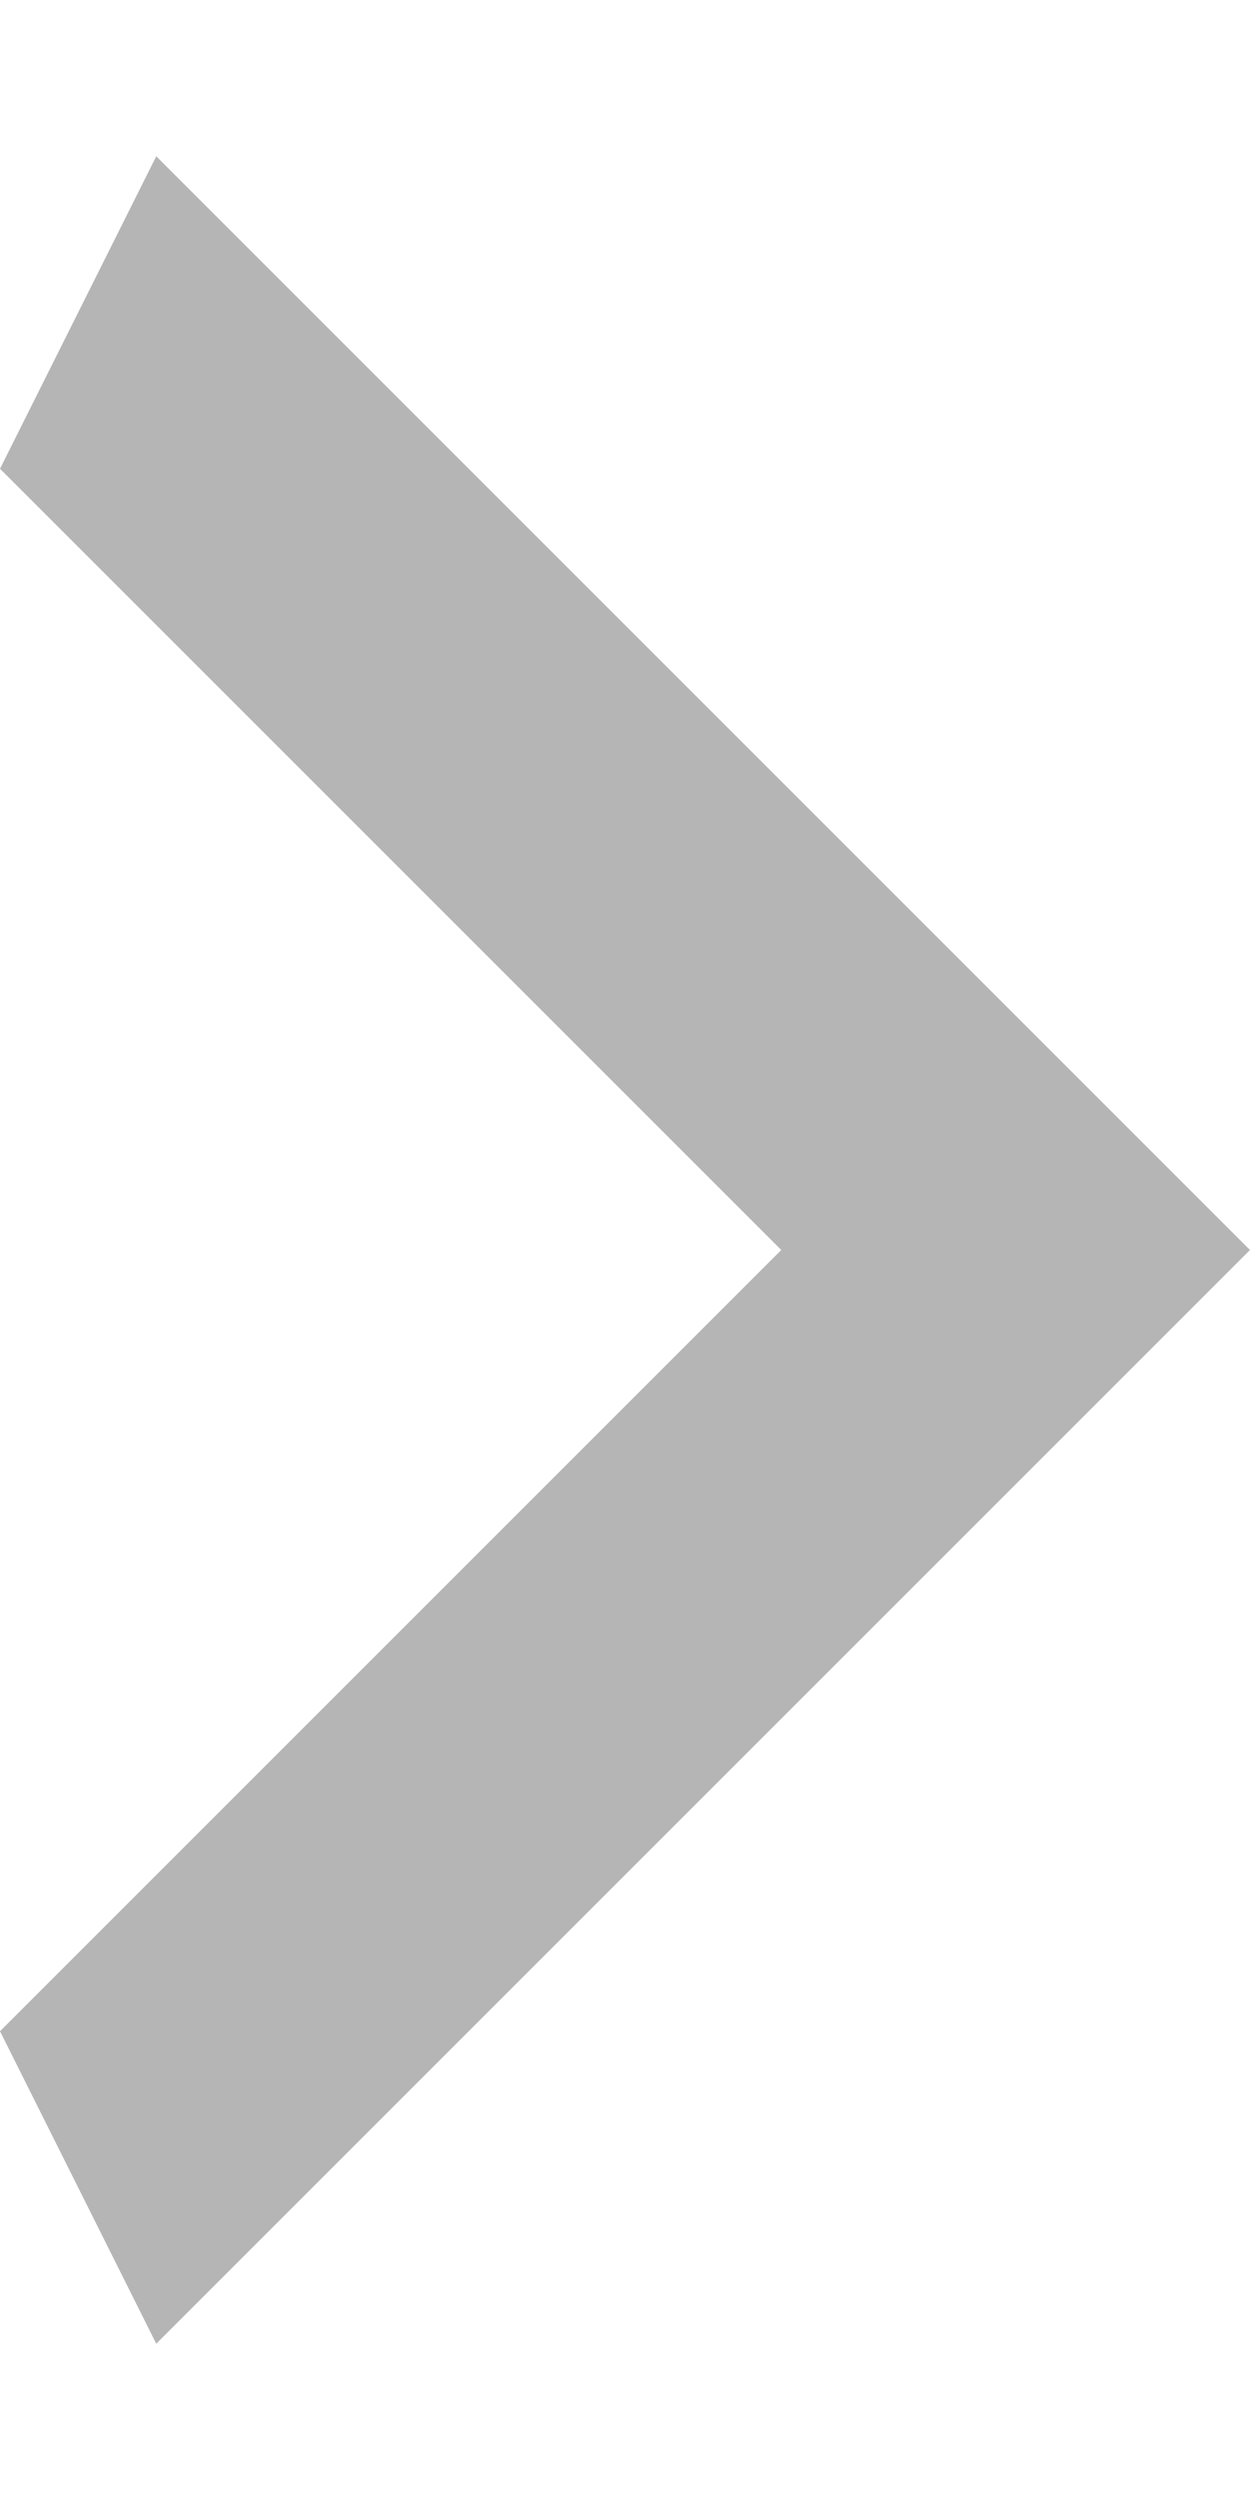 <svg width="4" height="8" viewBox="0 0 4 8" fill="none" xmlns="http://www.w3.org/2000/svg">
<path d="M-4.37114e-08 6.5L2.5 4L-2.62268e-07 1.5L0.5 0.5L4 4L0.5 7.5L-4.37114e-08 6.5Z" fill="#B5B5B5"/>
</svg>
